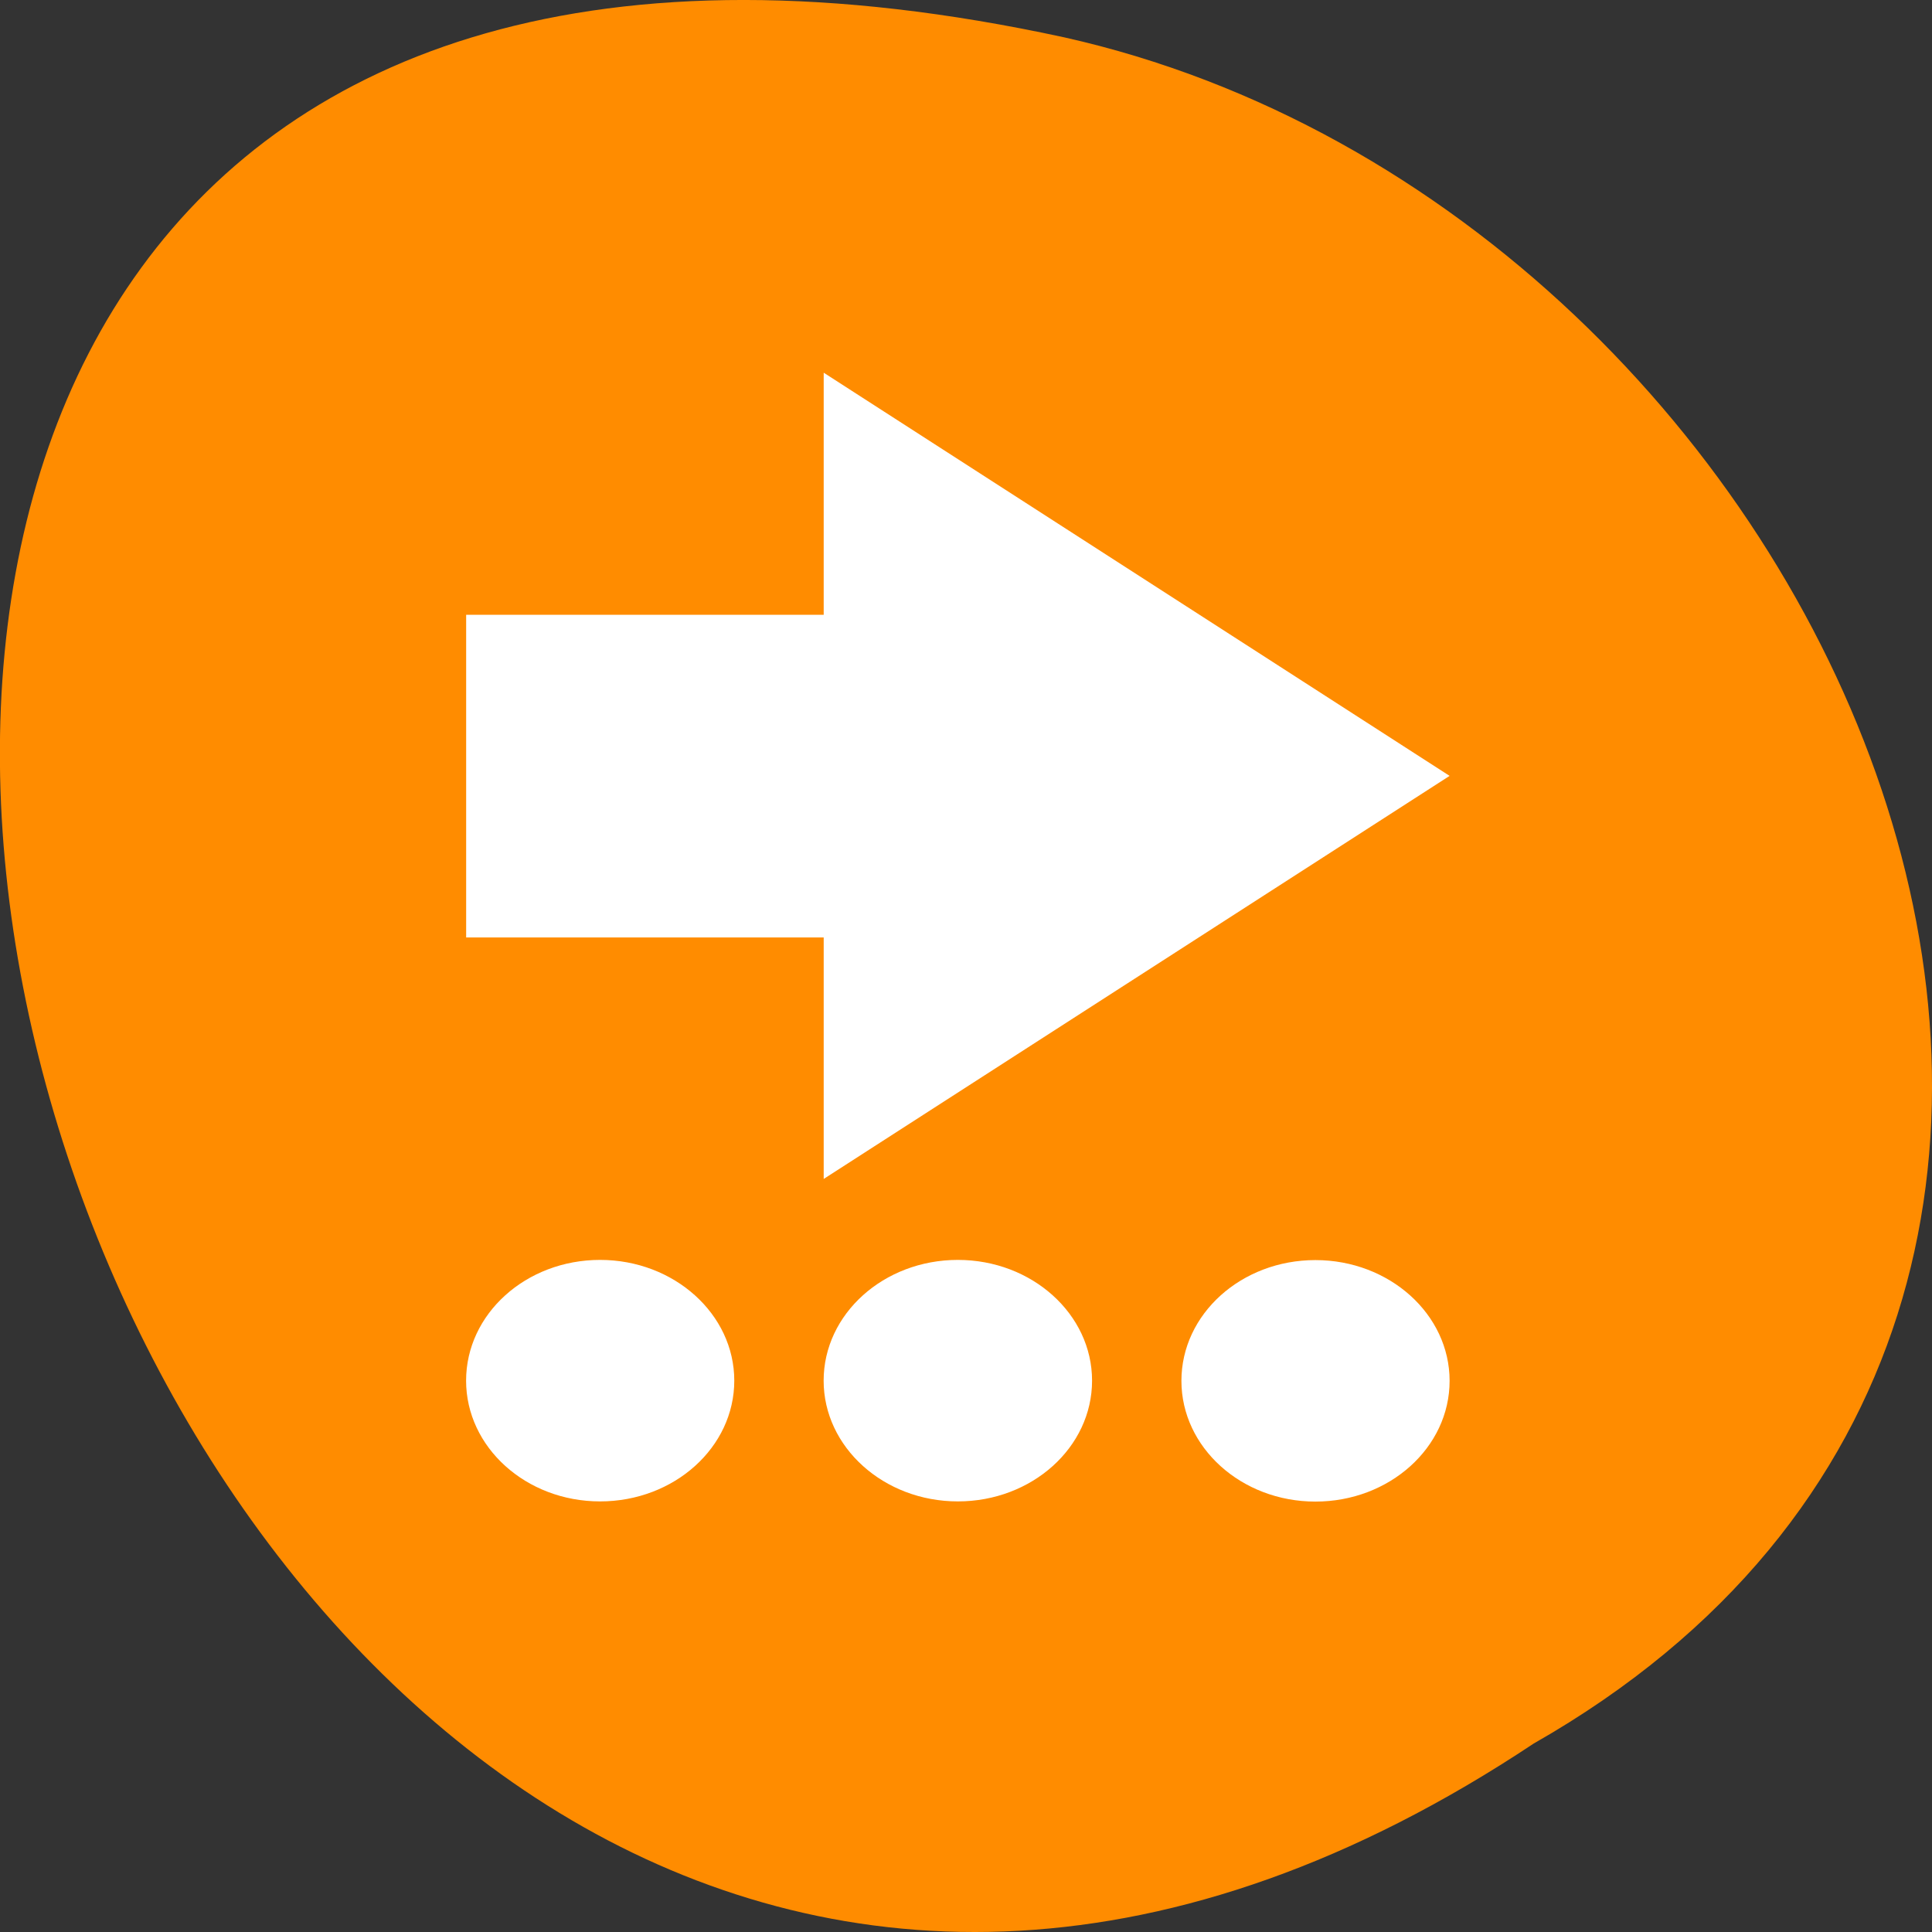 <svg xmlns="http://www.w3.org/2000/svg" viewBox="0 0 32 32"><rect x="0" y="0" width="32" height="32" fill="#333333" stroke="none"/><path d="m 25.402 28.879 c -24.06 15.992 -38.875 -35.01 -7.773 -28.26 c 12.852 2.879 20.652 20.926 7.773 28.26" fill="#ff8c00"/><path d="m 24.01 22.871 c 0 1.105 -0.996 2 -2.223 2 c -1.227 0 -2.219 -0.898 -2.219 -2 c 0 -1.105 0.992 -2 2.219 -2 c 1.227 0 2.223 0.898 2.223 2 m 0 -10.02 l -10.367 6.676 v -4 h -5.922 v -5.344 h 5.922 v -4.01 m 4.445 16.695 c 0 1.105 -0.996 2 -2.223 2 c -1.227 0 -2.223 -0.898 -2.223 -2 c 0 -1.105 0.996 -2 2.223 -2 c 1.227 0 2.223 0.898 2.223 2 m -5.926 0 c 0 1.105 -0.996 2 -2.223 2 c -1.227 0 -2.219 -0.898 -2.219 -2 c 0 -1.105 0.992 -2 2.219 -2 c 1.227 0 2.223 0.898 2.223 2" fill="#fff"/></svg>